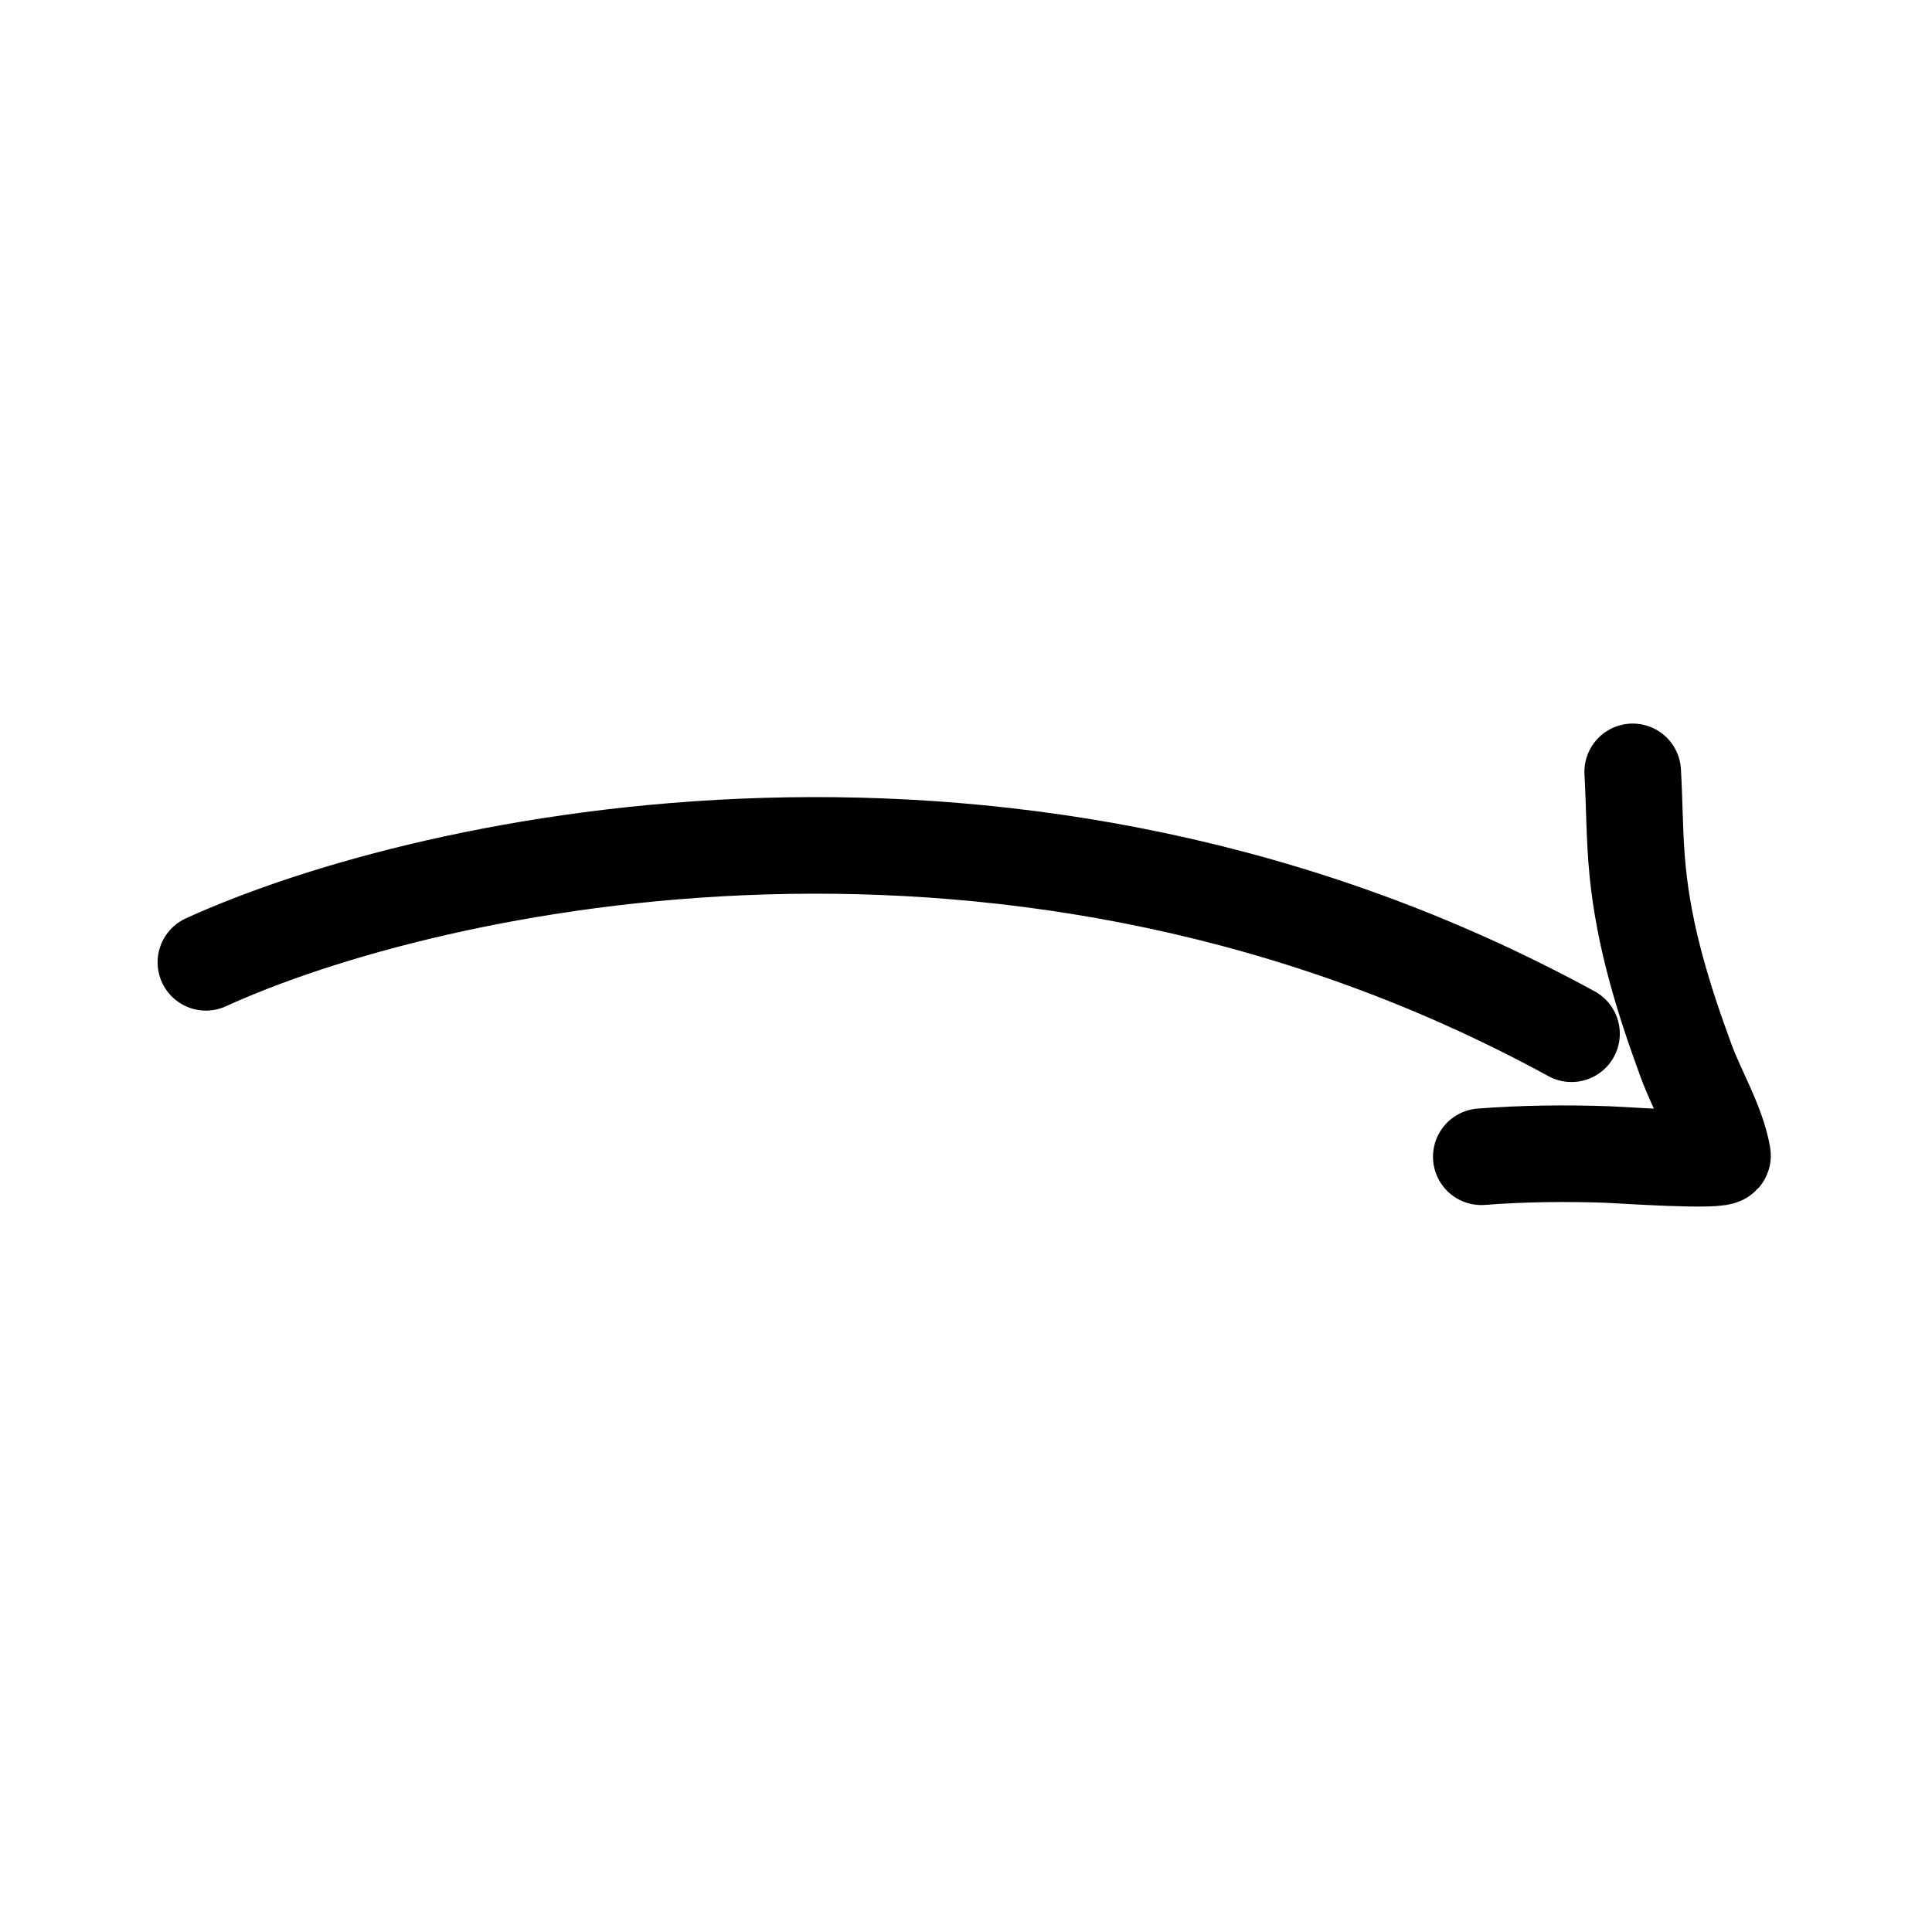 <svg viewBox="0 0 200 200"><path d="M 21.315 99.618 C 44.533 89.027 105.309 75.676 162.682 107.011 M 153.343 119.746 C 157.643 119.41 162.188 119.364 166.499 119.518 C 167.533 119.555 178.436 120.304 178.314 119.61 C 177.732 116.283 175.701 112.966 174.542 109.81 C 172.172 103.358 170.203 97.019 169.525 90.161 C 169.187 86.729 169.212 83.309 169.017 79.904" stroke-width="10" stroke="rgb(0, 0, 0)" stroke-linecap="round" fill="none" stroke-miterlimit="10"></path></svg>